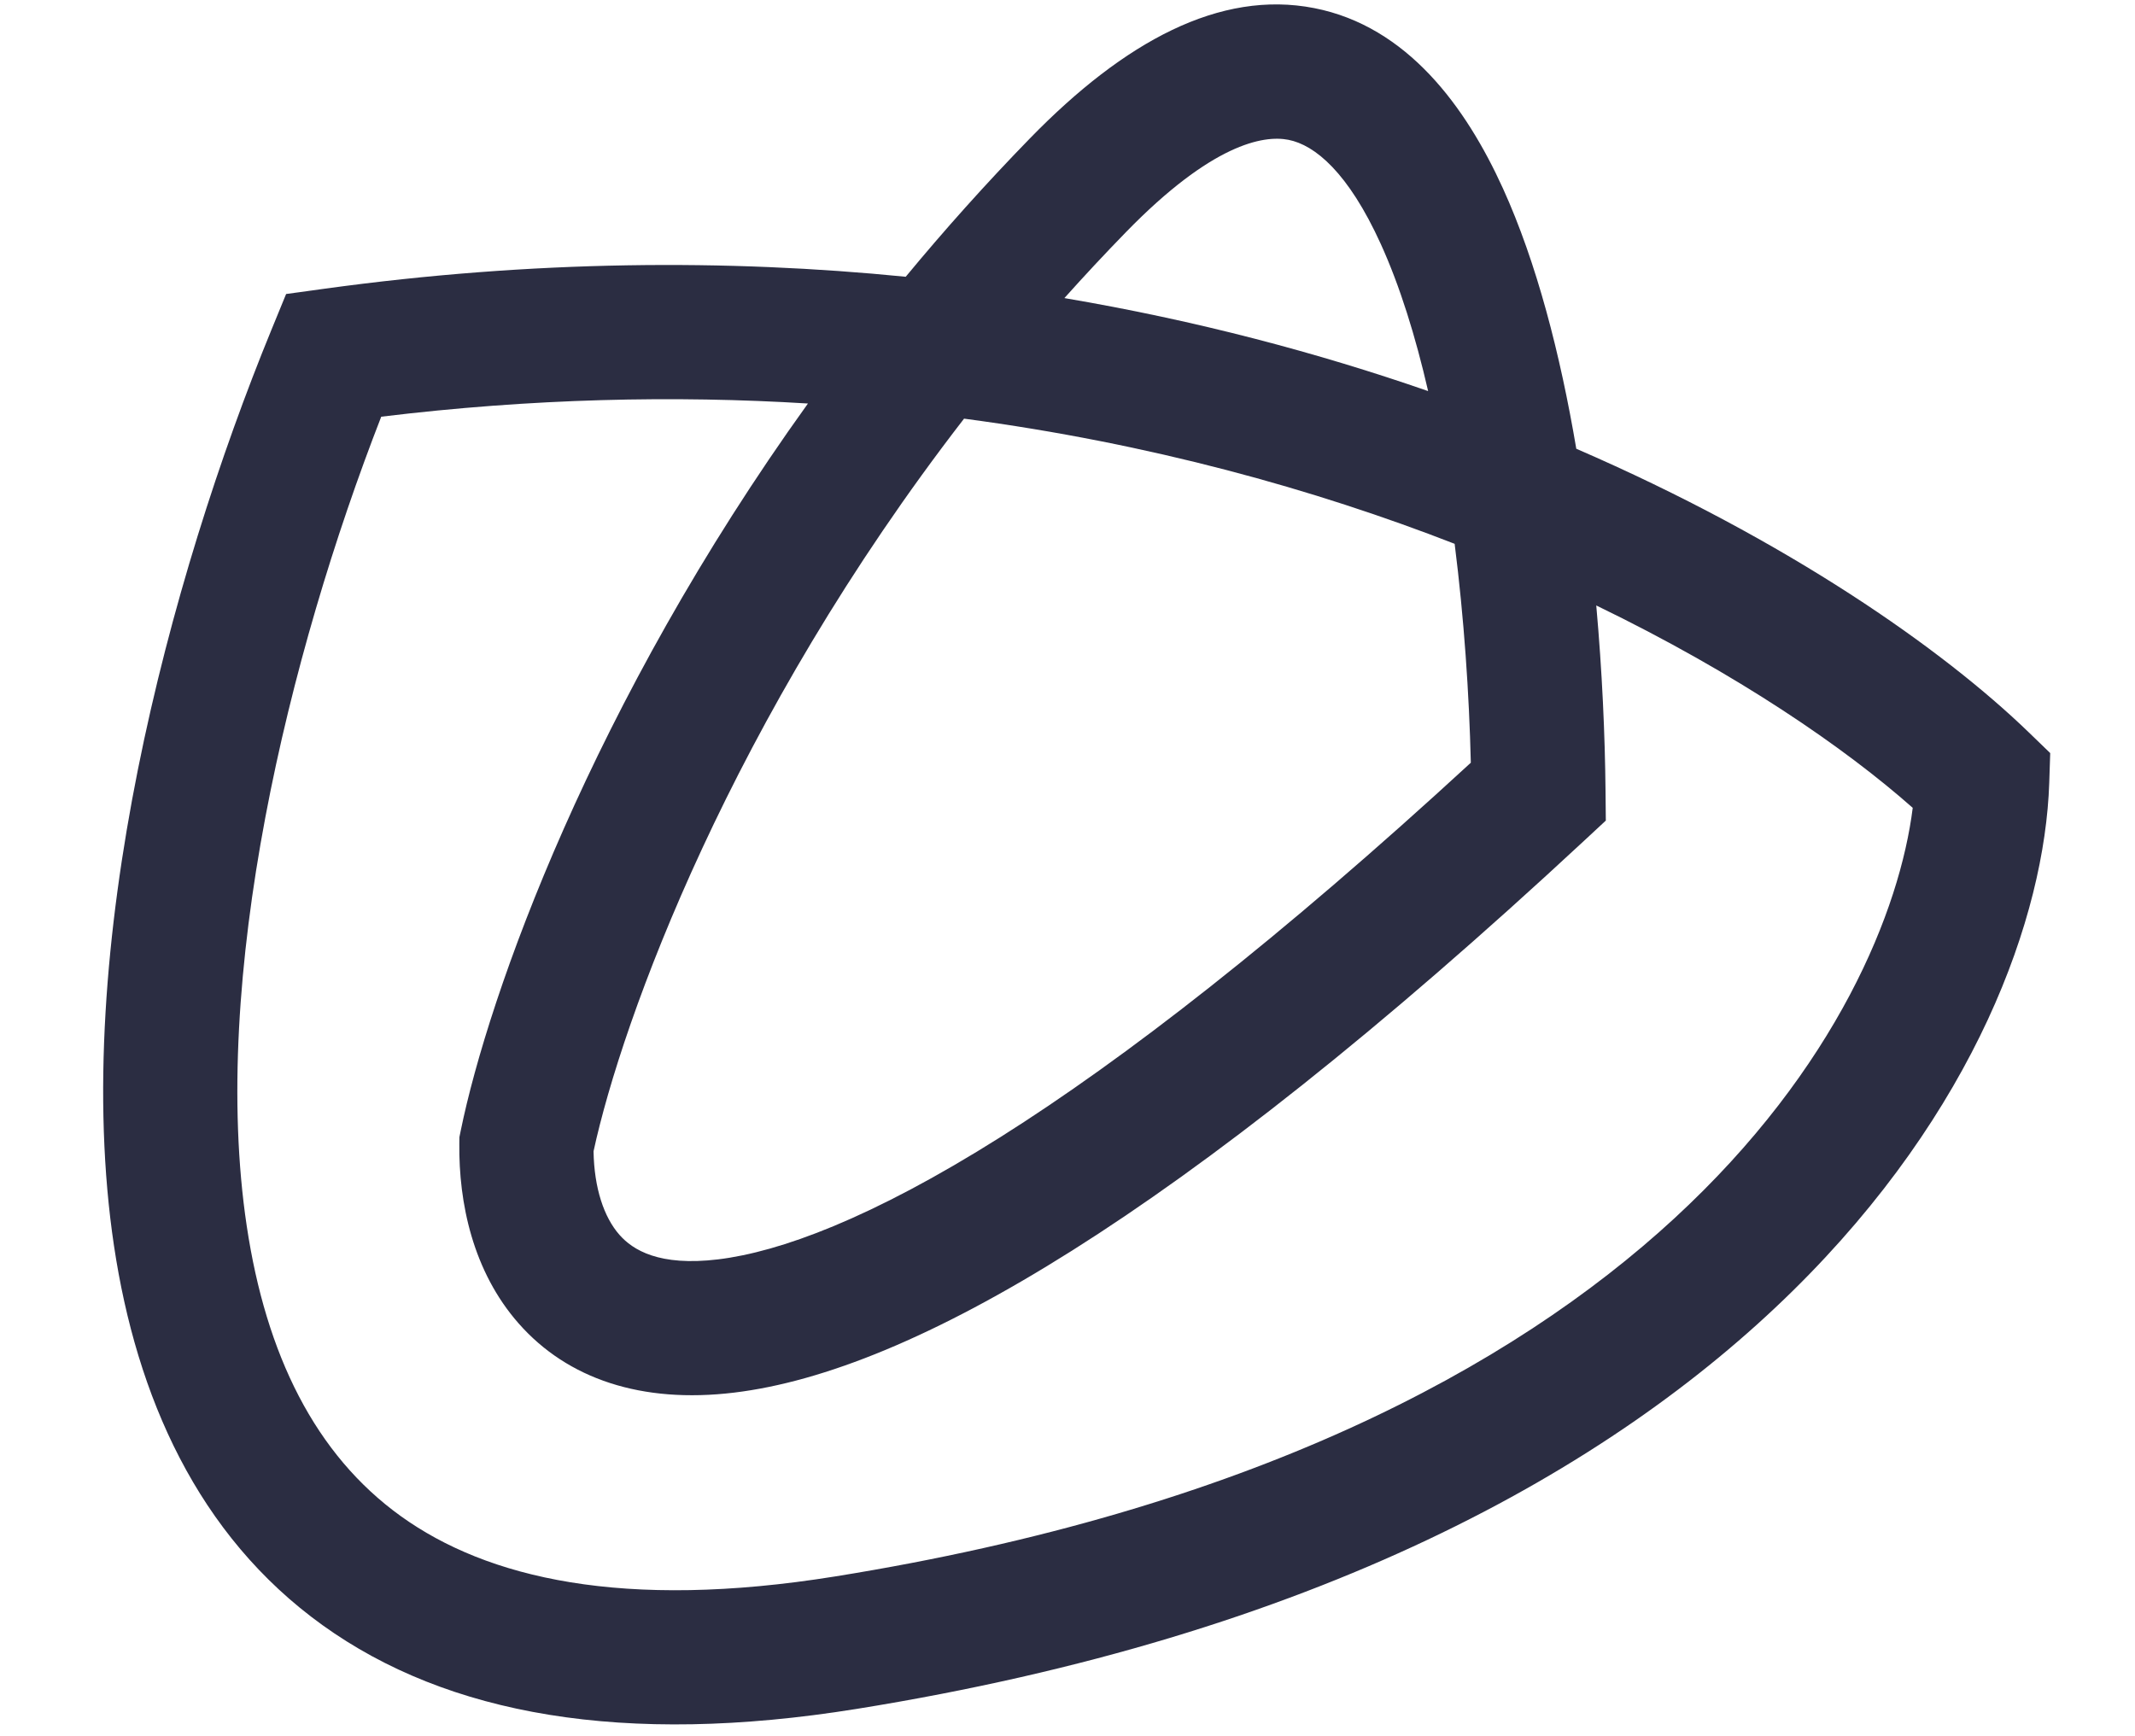 <svg width="952" height="774" viewBox="0 0 952 774" fill="none" xmlns="http://www.w3.org/2000/svg">
<path fill-rule="evenodd" clip-rule="evenodd" d="M706.354 374.934L716.038 365.936L715.908 352.718C715.664 327.699 714.41 299.382 711.776 270.003C774.944 300.578 822.745 333.594 852.888 360.249C841.57 450.947 740.599 643.796 372.461 702.999C277.652 718.246 217.107 703.706 178.763 676.151C140.501 648.656 118.614 604.074 110.023 546.755C93.456 436.219 128.624 292.045 169.993 185.824C237.247 177.653 300.822 176.277 360.264 179.946C264.079 313.74 217.878 443.385 205.417 504.339L204.844 507.142L204.813 510.004C204.525 536.299 210.781 566.919 231.286 590.204C253.071 614.942 286.094 626.02 327.344 621.033C367.391 616.192 416.908 596.248 478.027 557.709C539.526 518.93 614.699 460.085 706.354 374.934ZM403.862 123.423C324.419 115.497 237.661 115.969 144.65 128.762L127.58 131.109L121.042 147.052C75.672 257.678 31.003 423.299 50.837 555.626C60.873 622.579 88.035 684.65 143.838 724.751C199.558 764.792 278.09 778.792 381.963 762.087C789.695 696.516 909.867 468.434 913.76 349.097L914.193 335.836L904.656 326.612C866.407 289.618 797.416 241.061 702.871 200.12C695.721 157.898 685.185 117.068 670.189 84.071C653.649 47.674 627.527 11.754 586.024 3.618C543.955 -4.628 501.329 18.506 459.264 61.692C439.493 81.988 421.047 102.646 403.862 123.423ZM429.875 186.698C326.195 320.721 277.363 454.67 264.664 513.416C264.938 529.908 269.333 542.854 276.2 550.652C282.166 557.426 293.893 564.795 320.162 561.619C347.634 558.298 388.404 543.47 446.106 507.085C501.338 472.258 570.368 418.784 655.841 340.13C655.107 309.445 652.823 275.717 648.63 242.518C586.122 218.185 512.714 197.697 429.875 186.698ZM636.804 174.405C587.825 157.392 533.589 142.928 474.614 132.931C483.466 123.038 492.637 113.201 502.134 103.451C540.318 64.25 563.284 60.147 574.511 62.348C586.303 64.659 601.181 76.873 615.705 108.832C624.222 127.573 631.195 150.028 636.804 174.405Z" fill="#2B2D42"/>
</svg>
